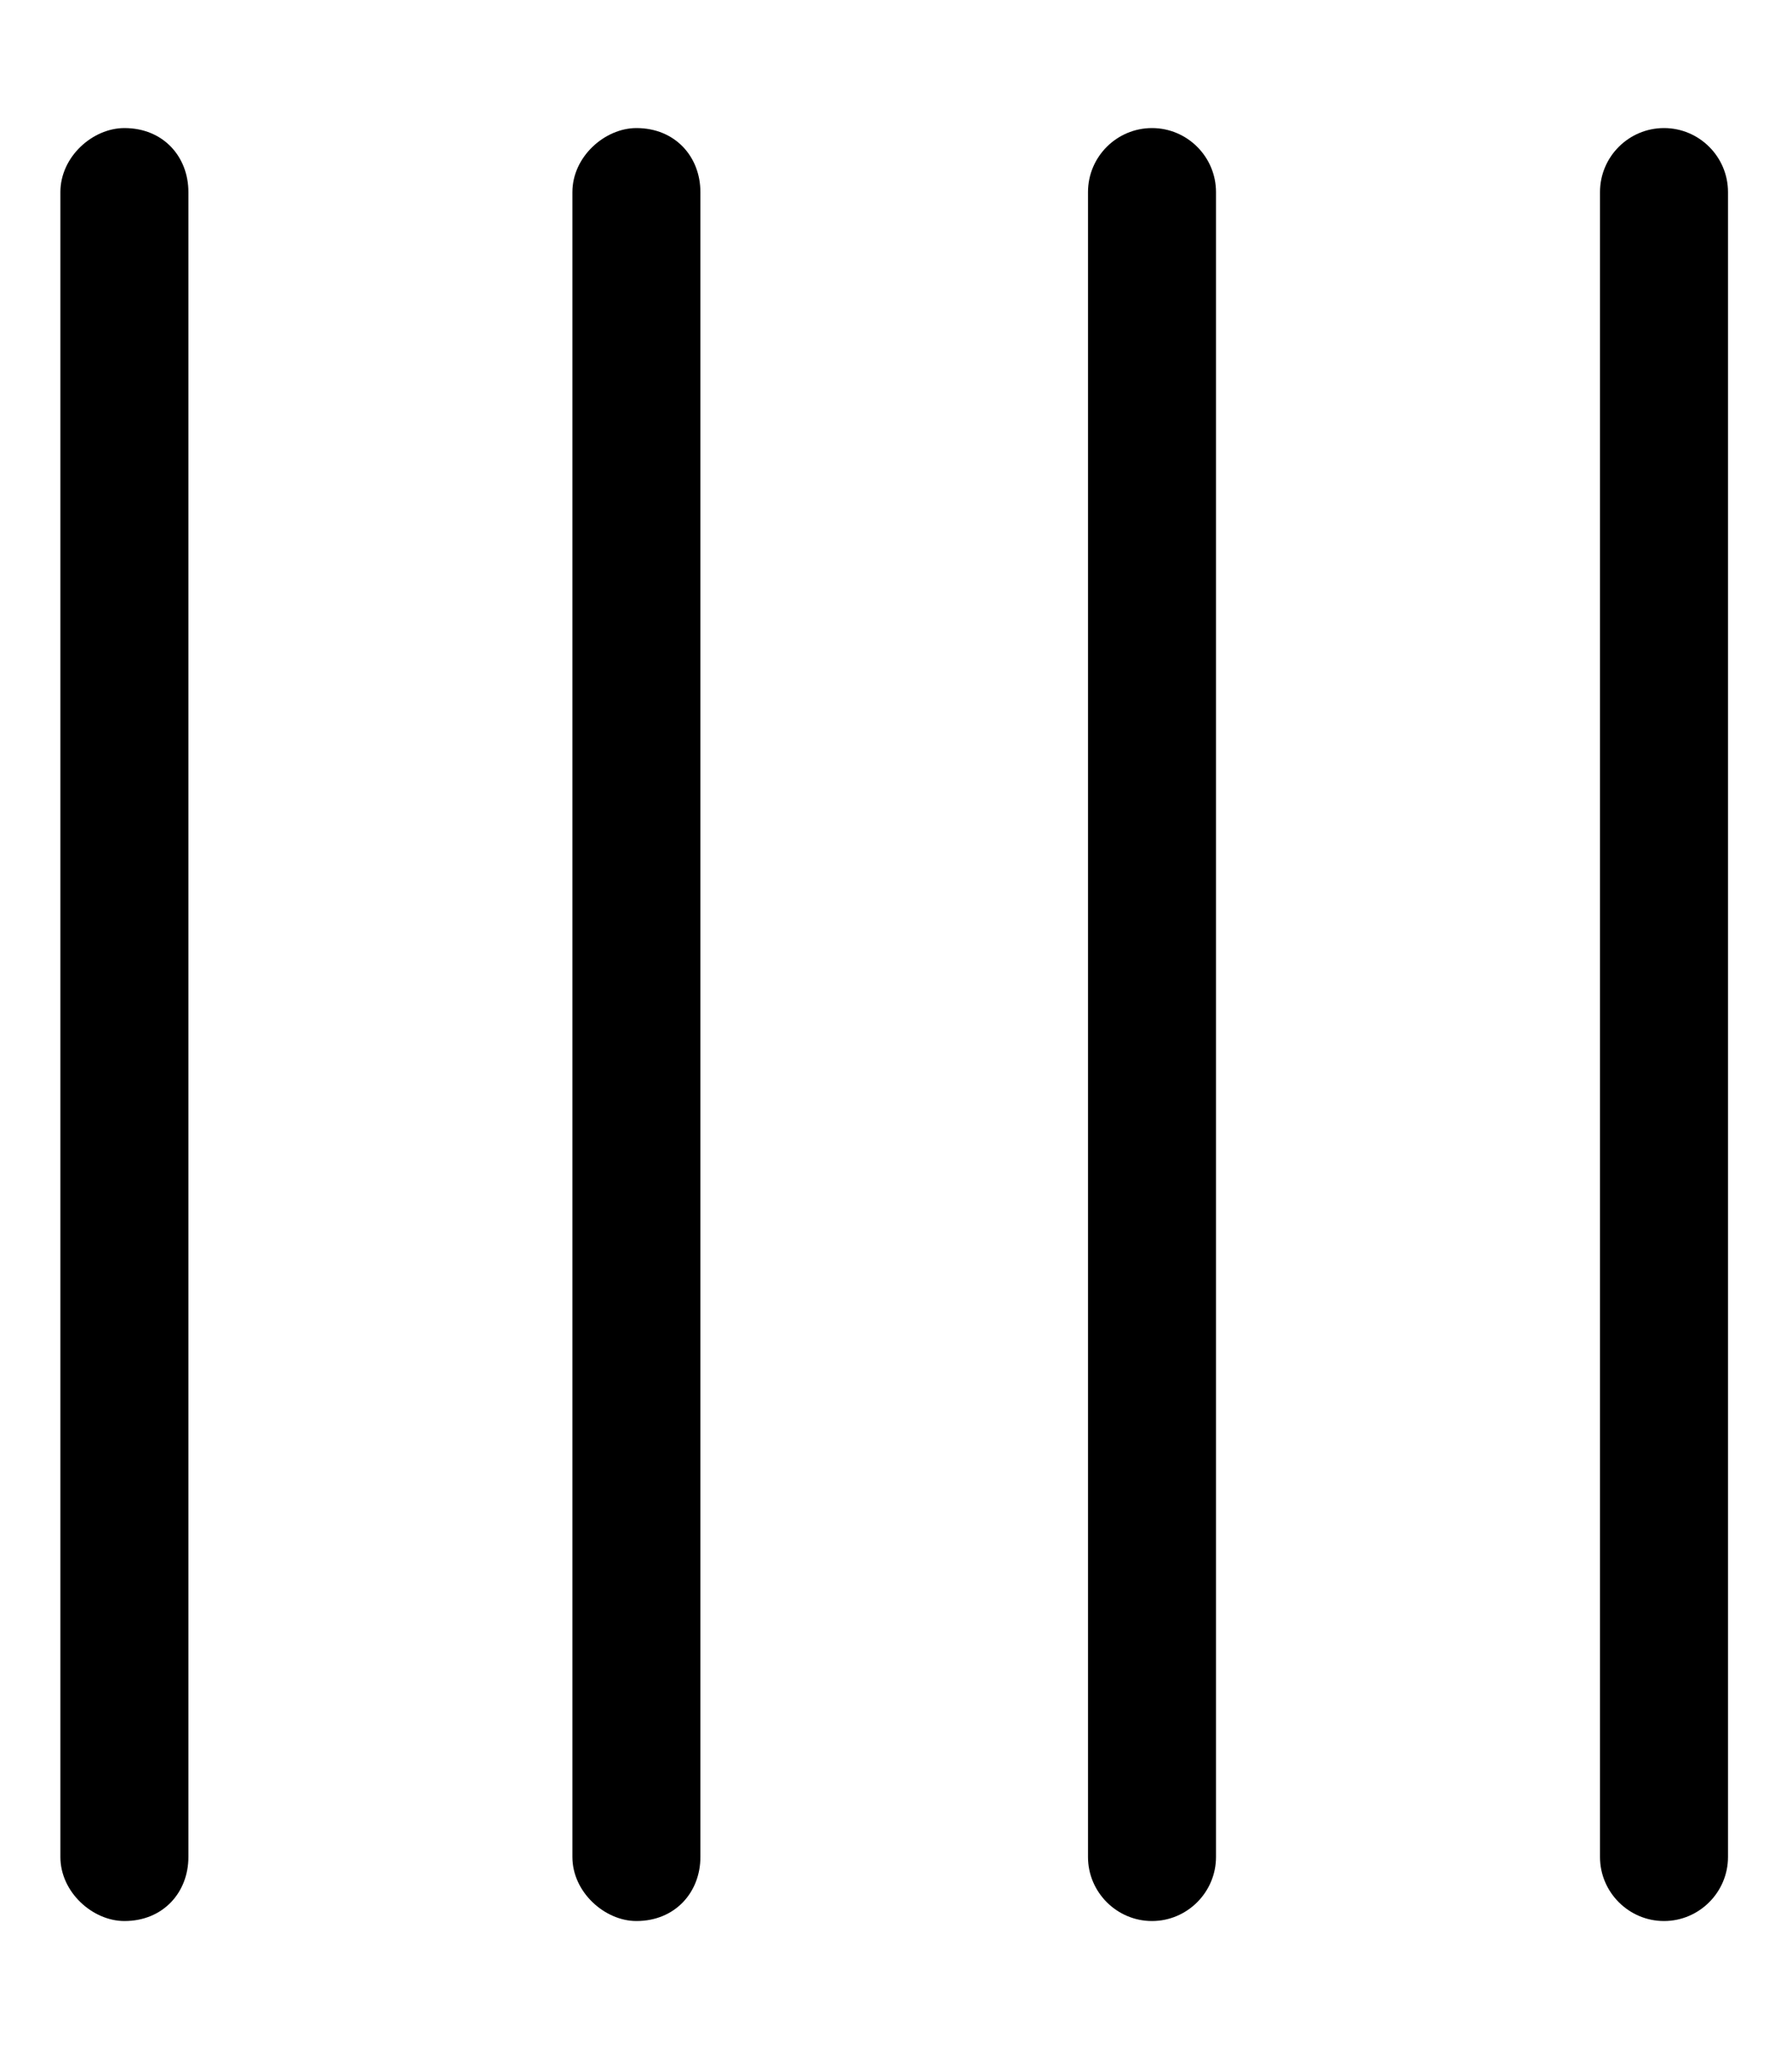<svg xmlns="http://www.w3.org/2000/svg" viewBox="0 0 448 512"><path d="M47.1 464C47.1 472.8 40.84 480 31.1 480C23.16 480 15.1 472.8 15.1 464V48C15.1 39.16 23.16 32 31.1 32C40.84 32 47.1 39.16 47.1 48V464zM175.1 464C175.1 472.8 168.8 480 159.1 480C151.2 480 143.1 472.8 143.1 464V48C143.1 39.16 151.2 32 159.1 32C168.8 32 175.1 39.16 175.1 48V464zM288 32C296.8 32 304 39.16 304 48V464C304 472.8 296.8 480 288 480C279.2 480 272 472.8 272 464V48C272 39.16 279.2 32 288 32zM432 464C432 472.8 424.8 480 416 480C407.2 480 400 472.8 400 464V48C400 39.16 407.2 32 416 32C424.8 32 432 39.16 432 48V464z"/></svg>